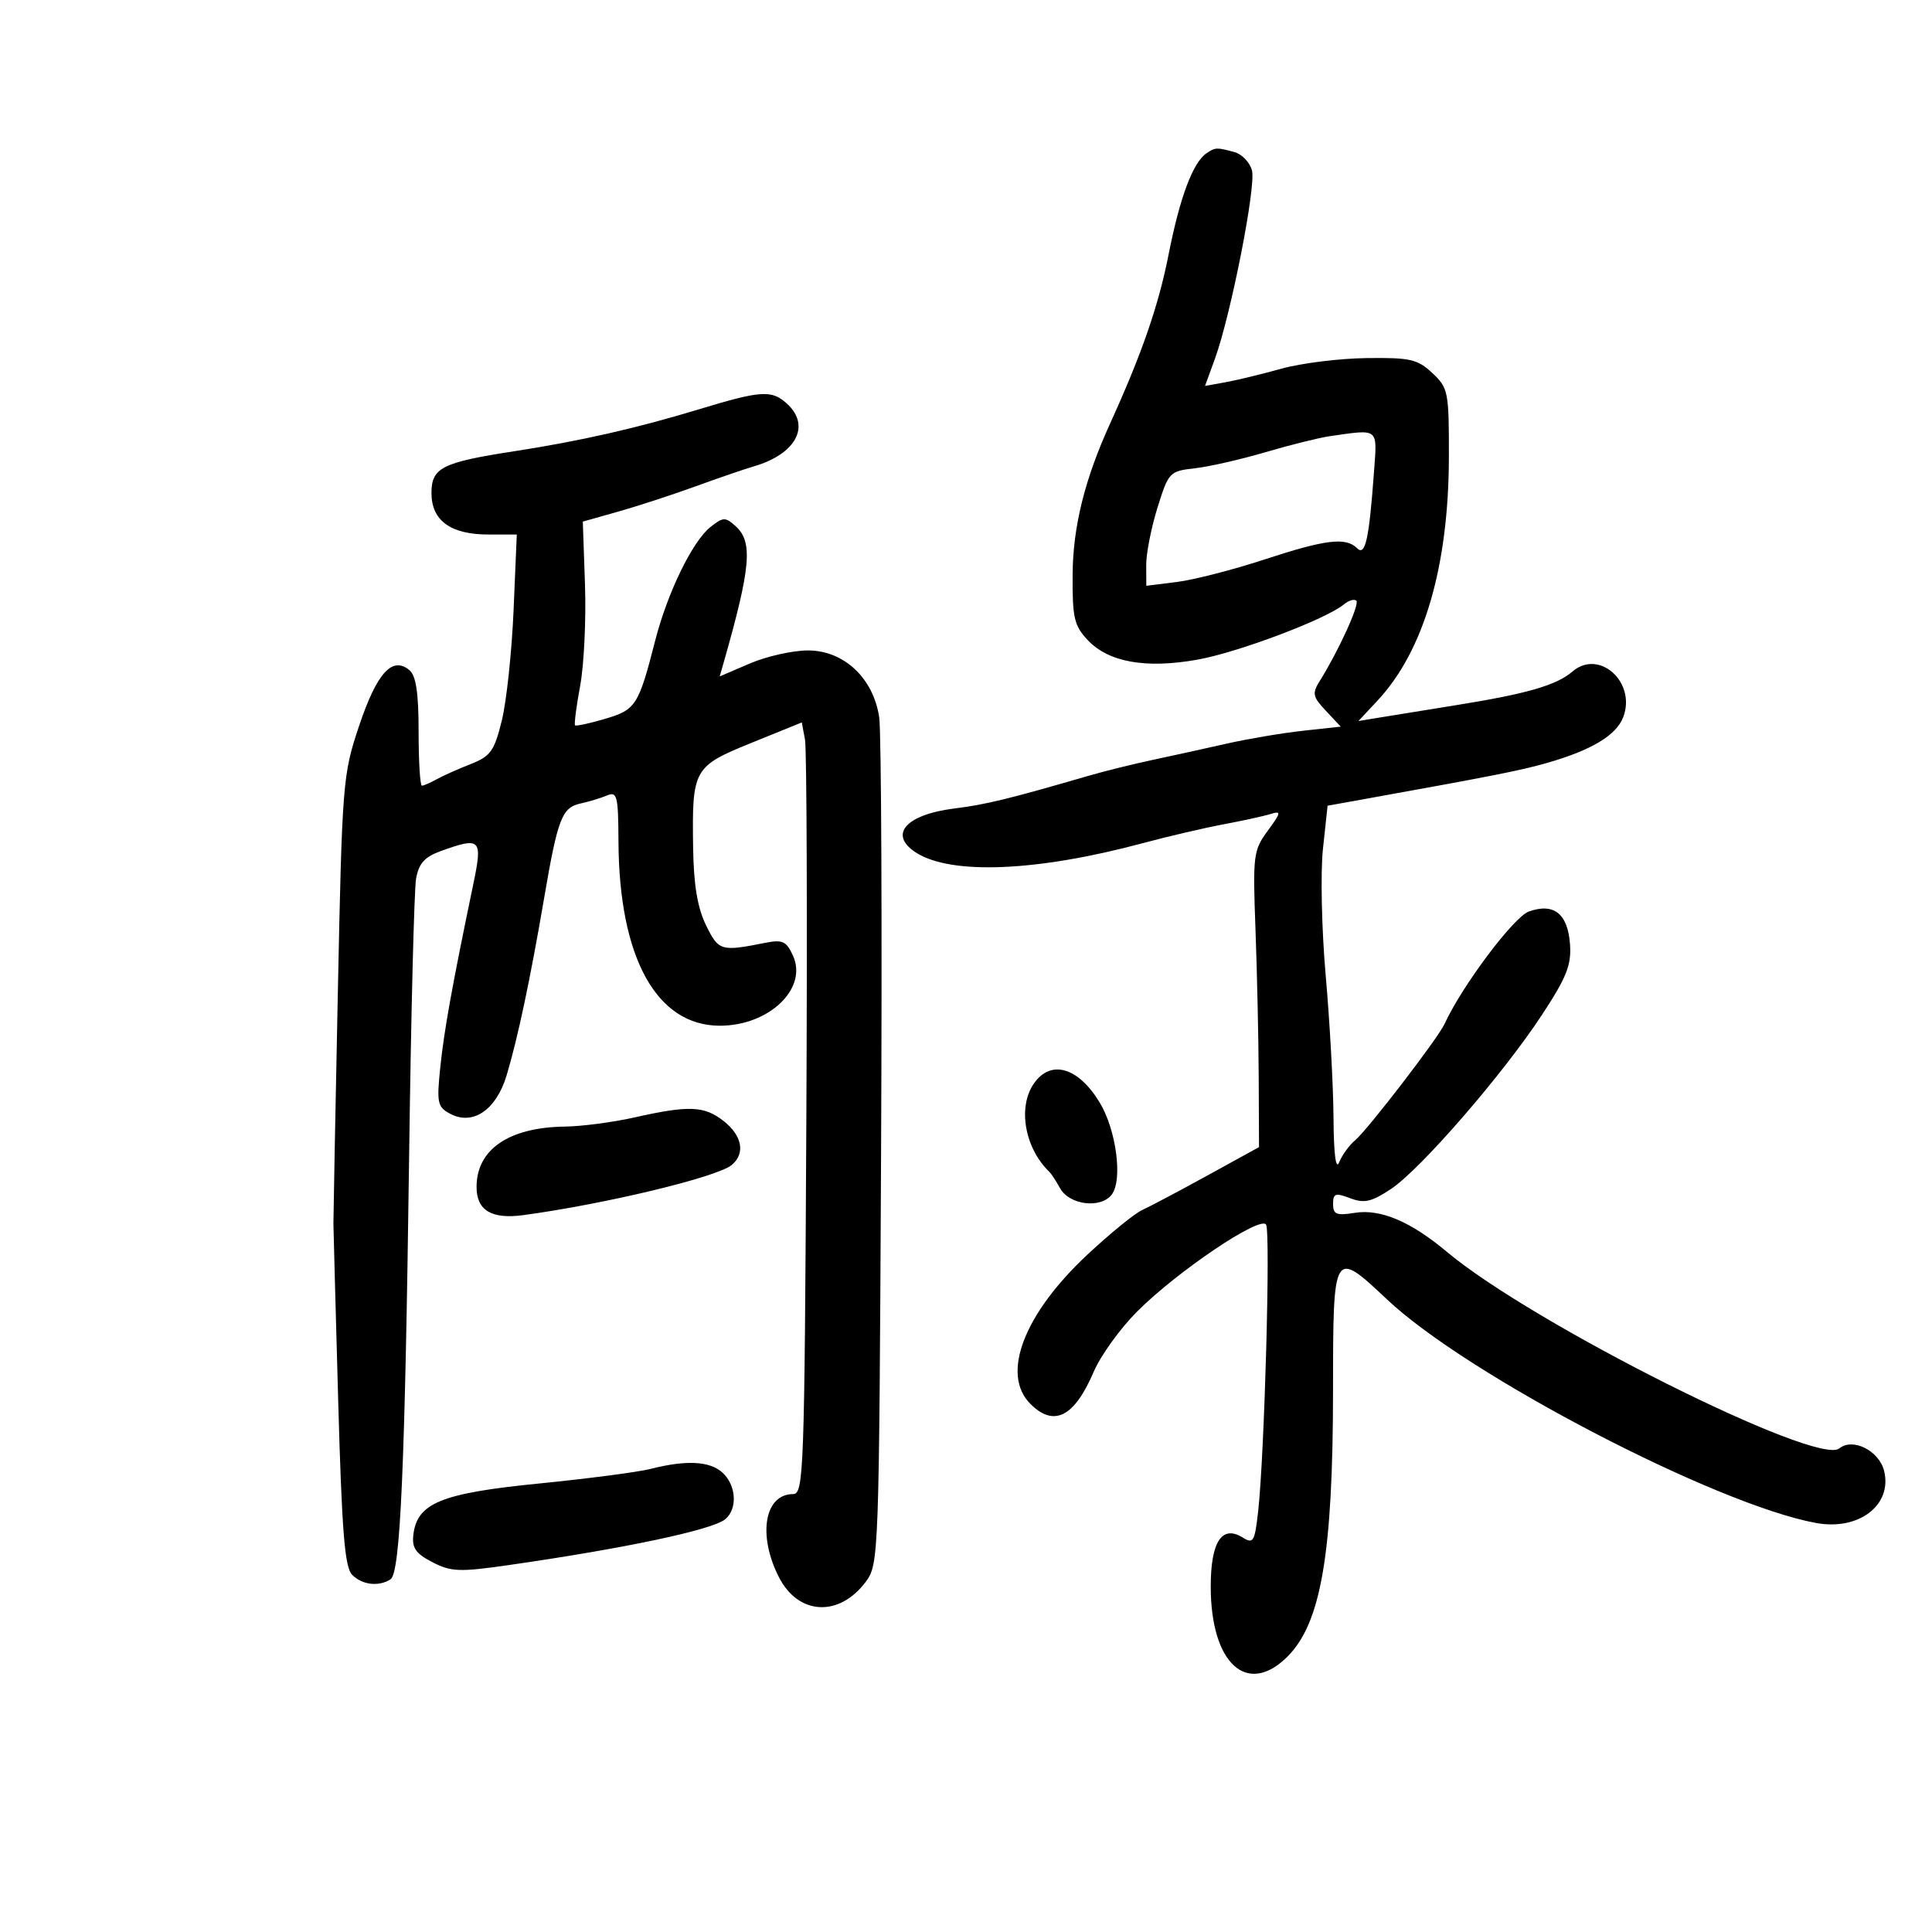 <svg xmlns="http://www.w3.org/2000/svg" width="300" height="300" viewBox="0 0 300 300" version="1.1">
	<path d="M 187.390 23.765 C 185.252 25.179, 183.220 30.575, 181.463 39.500 C 179.896 47.462, 177.316 54.915, 172.361 65.800 C 168.437 74.420, 166.611 81.769, 166.557 89.167 C 166.507 95.922, 166.785 97.137, 168.896 99.387 C 172.136 102.839, 177.946 103.869, 186 102.419 C 192.314 101.282, 205.920 96.141, 208.682 93.849 C 209.433 93.225, 210.303 92.970, 210.615 93.282 C 211.157 93.823, 207.863 101.049, 204.952 105.708 C 203.718 107.681, 203.817 108.176, 205.881 110.374 L 208.191 112.832 202.346 113.470 C 199.130 113.821, 193.800 114.720, 190.500 115.467 C 187.200 116.215, 182.025 117.352, 179 117.994 C 175.975 118.637, 171.475 119.751, 169 120.472 C 156.685 124.054, 153.083 124.933, 148.224 125.538 C 140.624 126.484, 137.902 129.609, 142.250 132.396 C 147.709 135.896, 161.057 135.334, 177.500 130.912 C 181.350 129.877, 186.975 128.565, 190 127.998 C 193.025 127.431, 196.334 126.704, 197.354 126.383 C 198.982 125.870, 198.921 126.190, 196.854 129.001 C 194.616 132.045, 194.522 132.804, 194.952 144.352 C 195.201 151.033, 195.426 161.366, 195.452 167.313 L 195.500 178.125 187.500 182.523 C 183.100 184.942, 178.535 187.359, 177.356 187.895 C 176.177 188.431, 172.341 191.556, 168.831 194.839 C 158.955 204.078, 155.400 213.400, 160 218 C 163.653 221.653, 166.822 220.041, 169.834 213 C 170.893 210.525, 173.902 206.342, 176.522 203.705 C 182.706 197.481, 195.703 188.710, 196.597 190.157 C 197.305 191.303, 196.348 225.889, 195.364 234.691 C 194.839 239.393, 194.613 239.776, 192.973 238.751 C 189.741 236.733, 188 239.402, 188.002 246.372 C 188.005 258.339, 193.664 263.489, 199.928 257.225 C 205.143 252.010, 206.986 241.193, 206.994 215.750 C 207.001 193.987, 207.039 193.923, 215.403 201.800 C 227.902 213.570, 266.441 233.643, 282.010 236.491 C 288.660 237.707, 293.890 233.682, 292.557 228.373 C 291.774 225.251, 287.665 223.203, 285.610 224.909 C 282.224 227.719, 237.936 205.531, 224.645 194.366 C 219.070 189.683, 214.341 187.683, 210.368 188.328 C 207.528 188.789, 207 188.575, 207 186.962 C 207 185.306, 207.356 185.185, 209.651 186.058 C 211.837 186.889, 212.948 186.638, 215.983 184.630 C 220.582 181.587, 233.414 166.779, 239.493 157.500 C 243.273 151.730, 244.028 149.815, 243.789 146.602 C 243.438 141.867, 241.282 140.159, 237.400 141.538 C 235.055 142.372, 227 153.116, 224.308 159 C 223.293 161.220, 212.329 175.482, 210.421 177.066 C 209.516 177.816, 208.405 179.346, 207.952 180.465 C 207.424 181.767, 207.104 179.259, 207.065 173.500 C 207.031 168.550, 206.487 158.650, 205.856 151.500 C 205.225 144.350, 205.032 135.488, 205.428 131.806 L 206.147 125.111 211.324 124.179 C 231.924 120.467, 236.018 119.659, 240.122 118.495 C 247.076 116.522, 250.978 114.189, 252.053 111.360 C 254.118 105.929, 248.305 100.708, 244.168 104.278 C 241.714 106.395, 237.106 107.730, 226.219 109.479 C 220.873 110.338, 215.247 111.248, 213.716 111.502 L 210.933 111.963 213.897 108.791 C 221.110 101.074, 224.955 87.941, 224.983 70.924 C 224.999 60.827, 224.883 60.239, 222.411 57.924 C 220.111 55.770, 218.969 55.512, 212.161 55.604 C 207.948 55.661, 202.025 56.398, 199 57.243 C 195.975 58.087, 192.063 59.036, 190.307 59.352 L 187.114 59.927 188.651 55.714 C 191.110 48.972, 195.043 29.018, 194.410 26.496 C 194.091 25.227, 192.856 23.928, 191.665 23.608 C 188.919 22.871, 188.730 22.878, 187.390 23.765 M 108.500 63.566 C 98.882 66.488, 90.088 68.487, 80 70.044 C 68.611 71.801, 67 72.609, 67 76.565 C 67 80.837, 69.973 83, 75.846 83 L 80.247 83 79.748 94.750 C 79.473 101.213, 78.651 108.924, 77.921 111.886 C 76.749 116.643, 76.180 117.434, 73.047 118.661 C 71.096 119.425, 68.719 120.489, 67.764 121.025 C 66.809 121.561, 65.796 122, 65.514 122 C 65.231 122, 65 118.230, 65 113.622 C 65 107.561, 64.603 104.915, 63.564 104.053 C 60.908 101.849, 58.517 104.496, 55.772 112.679 C 53.216 120.297, 53.130 121.382, 52.452 154.500 C 52.069 173.200, 51.763 189.175, 51.772 190 C 51.781 190.825, 52.113 203.107, 52.509 217.293 C 53.082 237.835, 53.525 243.382, 54.686 244.543 C 56.258 246.115, 58.813 246.412, 60.639 245.235 C 62.170 244.247, 62.879 228.111, 63.529 179.500 C 63.823 157.500, 64.310 138.115, 64.611 136.422 C 65.026 134.085, 65.938 133.063, 68.400 132.172 C 74.650 129.912, 74.964 130.224, 73.501 137.250 C 70.225 152.989, 68.969 159.945, 68.376 165.644 C 67.793 171.251, 67.925 171.890, 69.888 172.940 C 73.412 174.826, 77.047 172.365, 78.661 167 C 80.398 161.226, 82.334 152.082, 84.485 139.500 C 86.610 127.062, 87.255 125.390, 90.168 124.761 C 91.451 124.484, 93.287 123.926, 94.250 123.522 C 95.829 122.858, 96.003 123.554, 96.036 130.643 C 96.117 148.695, 101.937 159.273, 111.786 159.273 C 119.427 159.273, 125.458 153.495, 123.136 148.399 C 122.098 146.121, 121.525 145.865, 118.722 146.422 C 111.939 147.771, 111.579 147.662, 109.625 143.660 C 108.304 140.955, 107.714 137.408, 107.628 131.660 C 107.446 119.392, 107.656 119.015, 116.712 115.339 L 124.500 112.179 125 114.839 C 125.275 116.303, 125.367 143.262, 125.204 174.750 C 124.926 228.543, 124.802 232, 123.154 232 C 118.707 232, 117.621 238.377, 120.955 244.911 C 123.966 250.813, 130.306 251.148, 134.432 245.624 C 136.464 242.904, 136.505 241.744, 136.812 179.178 C 136.984 144.155, 136.854 113.655, 136.524 111.400 C 135.630 105.309, 131.049 101, 125.464 101 C 123.100 101, 119.049 101.907, 116.462 103.016 L 111.758 105.033 112.404 102.766 C 116.589 88.077, 116.932 84.153, 114.241 81.719 C 112.632 80.262, 112.302 80.270, 110.342 81.814 C 107.534 84.025, 103.651 92, 101.730 99.500 C 99.155 109.554, 98.734 110.210, 93.957 111.621 C 91.550 112.331, 89.450 112.784, 89.293 112.626 C 89.135 112.468, 89.493 109.698, 90.090 106.470 C 90.687 103.243, 91.023 96.190, 90.837 90.798 L 90.500 80.994 96 79.442 C 99.025 78.588, 104.425 76.824, 108 75.523 C 111.575 74.222, 115.625 72.832, 117 72.435 C 123.640 70.514, 125.976 66.098, 122.171 62.655 C 119.811 60.519, 118.170 60.629, 108.500 63.566 M 206.500 67.728 C 204.850 67.964, 200.350 69.084, 196.500 70.217 C 192.650 71.350, 187.700 72.477, 185.500 72.721 C 181.614 73.153, 181.449 73.327, 179.732 78.833 C 178.759 81.950, 177.971 85.954, 177.982 87.731 L 178 90.962 182.750 90.368 C 185.363 90.042, 191.463 88.476, 196.307 86.888 C 205.846 83.760, 208.978 83.378, 210.730 85.130 C 212.004 86.404, 212.590 83.754, 213.355 73.250 C 213.858 66.350, 214.202 66.628, 206.500 67.728 M 160.557 168.223 C 157.984 171.896, 159.109 178.303, 162.977 182 C 163.265 182.275, 163.995 183.400, 164.601 184.500 C 166.055 187.142, 170.998 187.723, 172.663 185.447 C 174.343 183.148, 173.327 175.474, 170.782 171.237 C 167.471 165.727, 163.189 164.465, 160.557 168.223 M 98.500 173.520 C 95.200 174.263, 90.348 174.900, 87.718 174.936 C 79.013 175.053, 74 178.479, 74 184.312 C 74 187.949, 76.327 189.351, 81.258 188.685 C 93.944 186.973, 111.348 182.786, 113.619 180.901 C 115.765 179.120, 115.256 176.346, 112.365 174.073 C 109.361 171.710, 106.958 171.614, 98.500 173.520 M 101 228.096 C 99.075 228.586, 91.274 229.606, 83.664 230.362 C 68.531 231.866, 64.776 233.395, 64.189 238.292 C 63.941 240.359, 64.541 241.228, 67.140 242.573 C 70.042 244.073, 71.348 244.124, 78.951 243.032 C 97.059 240.430, 110.621 237.559, 112.613 235.906 C 114.562 234.289, 114.338 230.616, 112.171 228.655 C 110.196 226.868, 106.541 226.685, 101 228.096" stroke="none" fill="black" fill-rule="evenodd"/>
</svg>